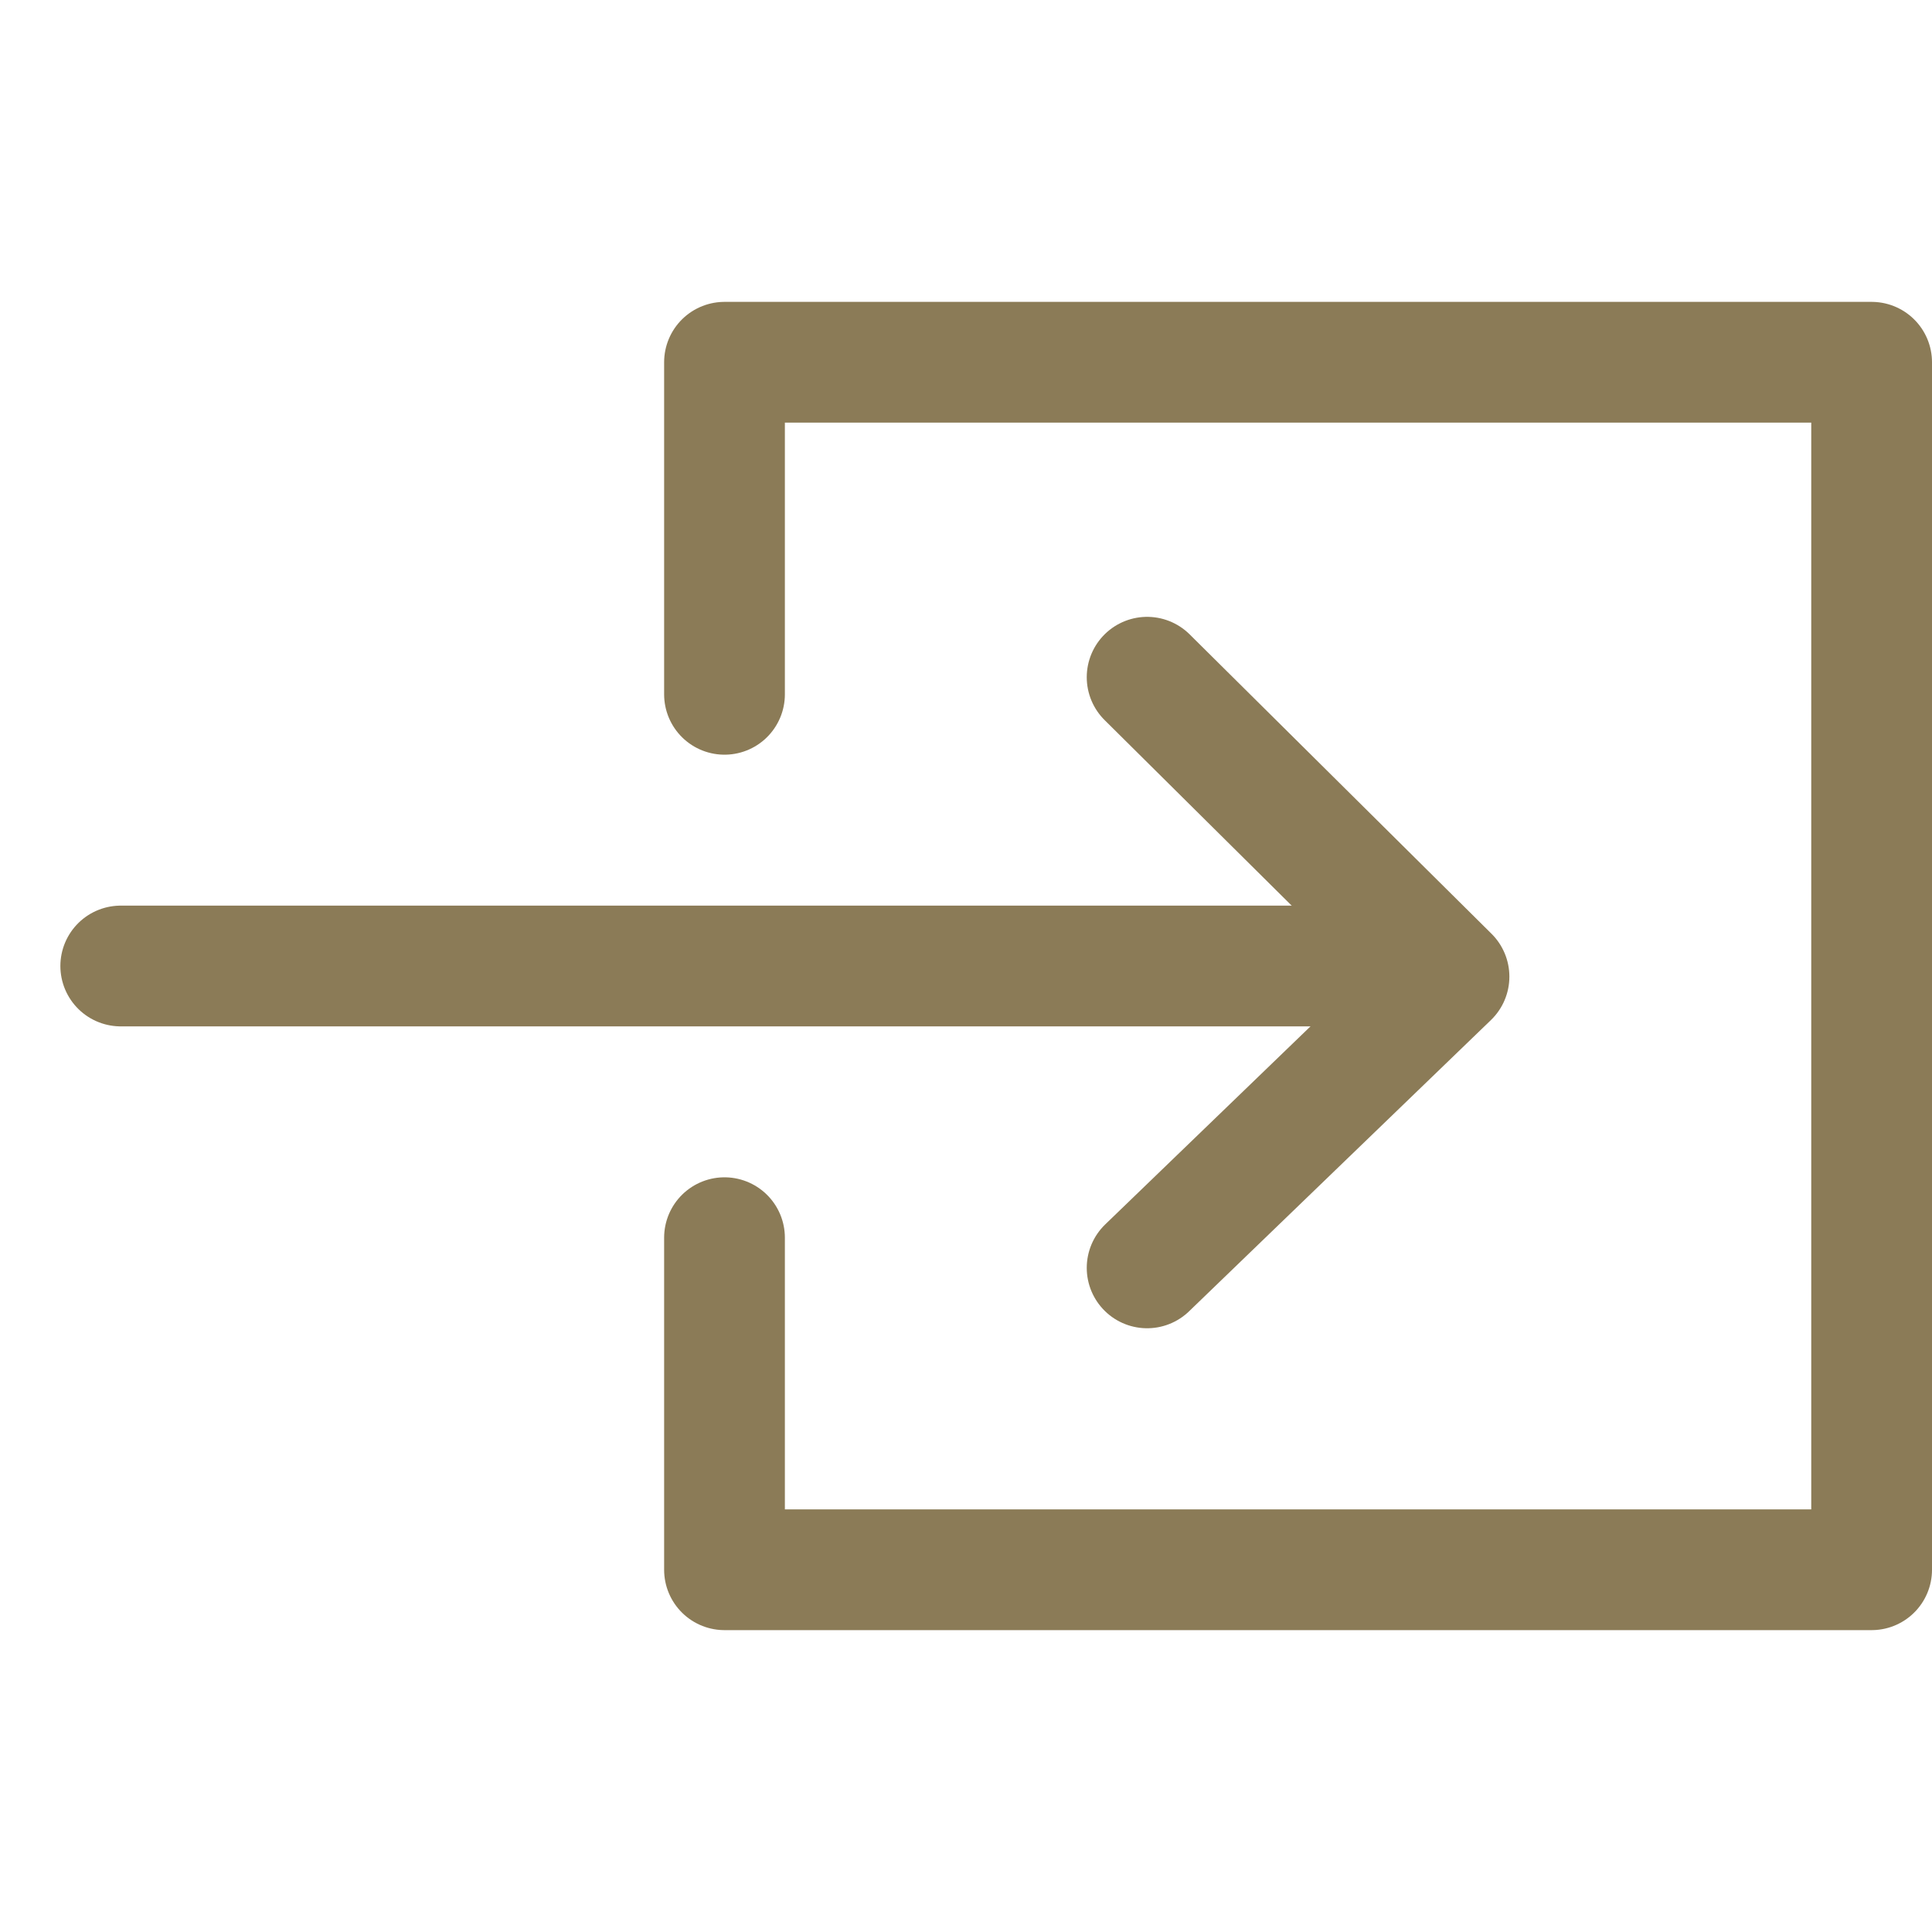 <?xml version="1.0" encoding="UTF-8"?>
<svg width="32px" height="32px" viewBox="0 0 32 32" version="1.1" xmlns="http://www.w3.org/2000/svg" xmlns:xlink="http://www.w3.org/1999/xlink">
    <!-- Generator: Sketch 50 (54983) - http://www.bohemiancoding.com/sketch -->
    <title>Icon-Import</title>
    <desc>Created with Sketch.</desc>
    <defs></defs>
    <g id="Icon-Import" stroke="none" stroke-width="1" fill="none" fill-rule="evenodd" stroke-linecap="round" stroke-linejoin="round">
        <g transform="translate(2, 6)" stroke="#8b7b57" stroke-width="2">
            <path d="M29,5.5 C29,2.781 29,0.947 29,0 L10,0 L10,20 L29,20 L29,14.5" id="Path-2" transform="translate(19.5, 10) scale(-1, 1) translate(-19.5, -10) "></path>
            <path d="M0,10 L20.068,10" id="Path-3"></path>
            <polyline id="Path-4" points="17 5.217 22 10.176 17 15"></polyline>
        </g>
    </g>
</svg>